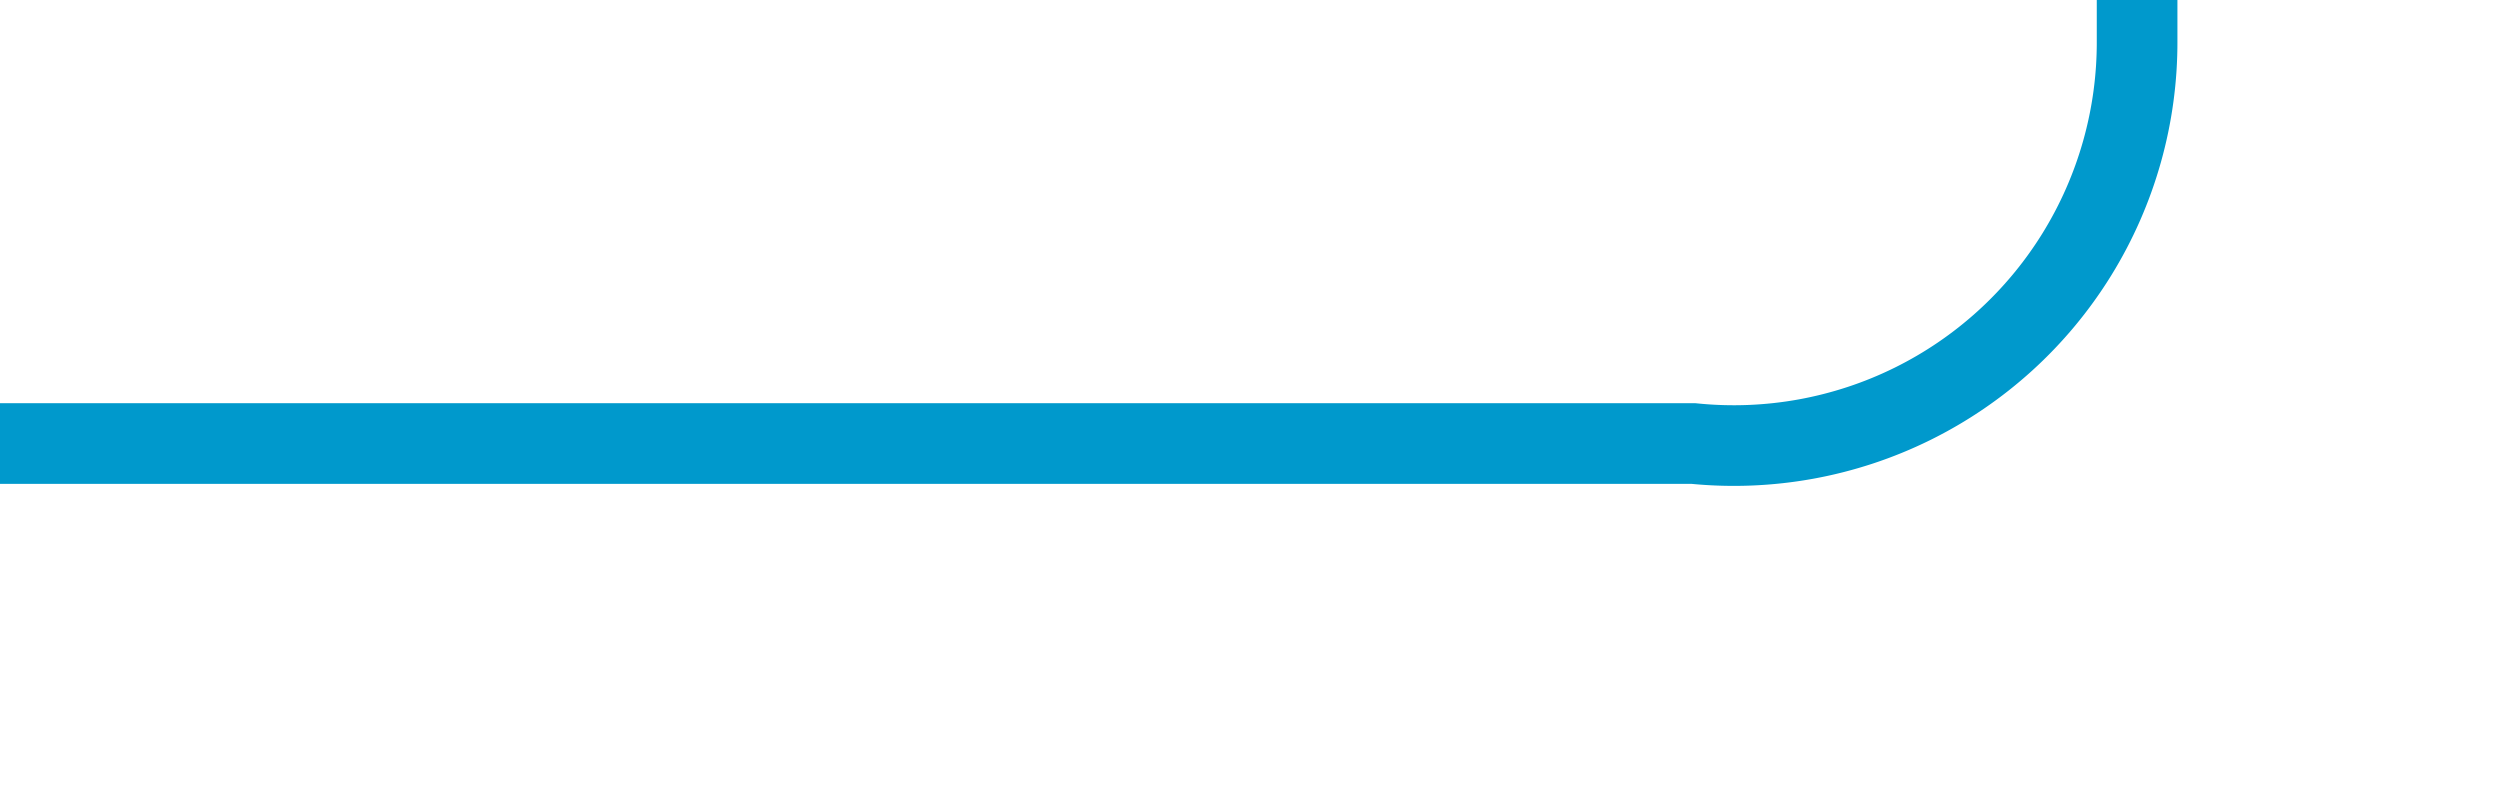 ﻿<?xml version="1.0" encoding="utf-8"?>
<svg version="1.1" xmlns:xlink="http://www.w3.org/1999/xlink" width="31px" height="10px" preserveAspectRatio="xMinYMid meet" viewBox="1320 389  31 8" xmlns="http://www.w3.org/2000/svg">
  <path d="M 1320 393.5  L 1341 393.5  A 5 5 0 0 0 1346.5 388.5 L 1346.5 80  A 5 5 0 0 0 1341.5 75.5 L 205 75.5  A 5 5 0 0 0 200.5 80.5 L 200.5 90  " stroke-width="1" stroke="#0099cc" fill="none" />
  <path d="M 194.2 89  L 200.5 95  L 206.8 89  L 194.2 89  Z " fill-rule="nonzero" fill="#0099cc" stroke="none" />
</svg>